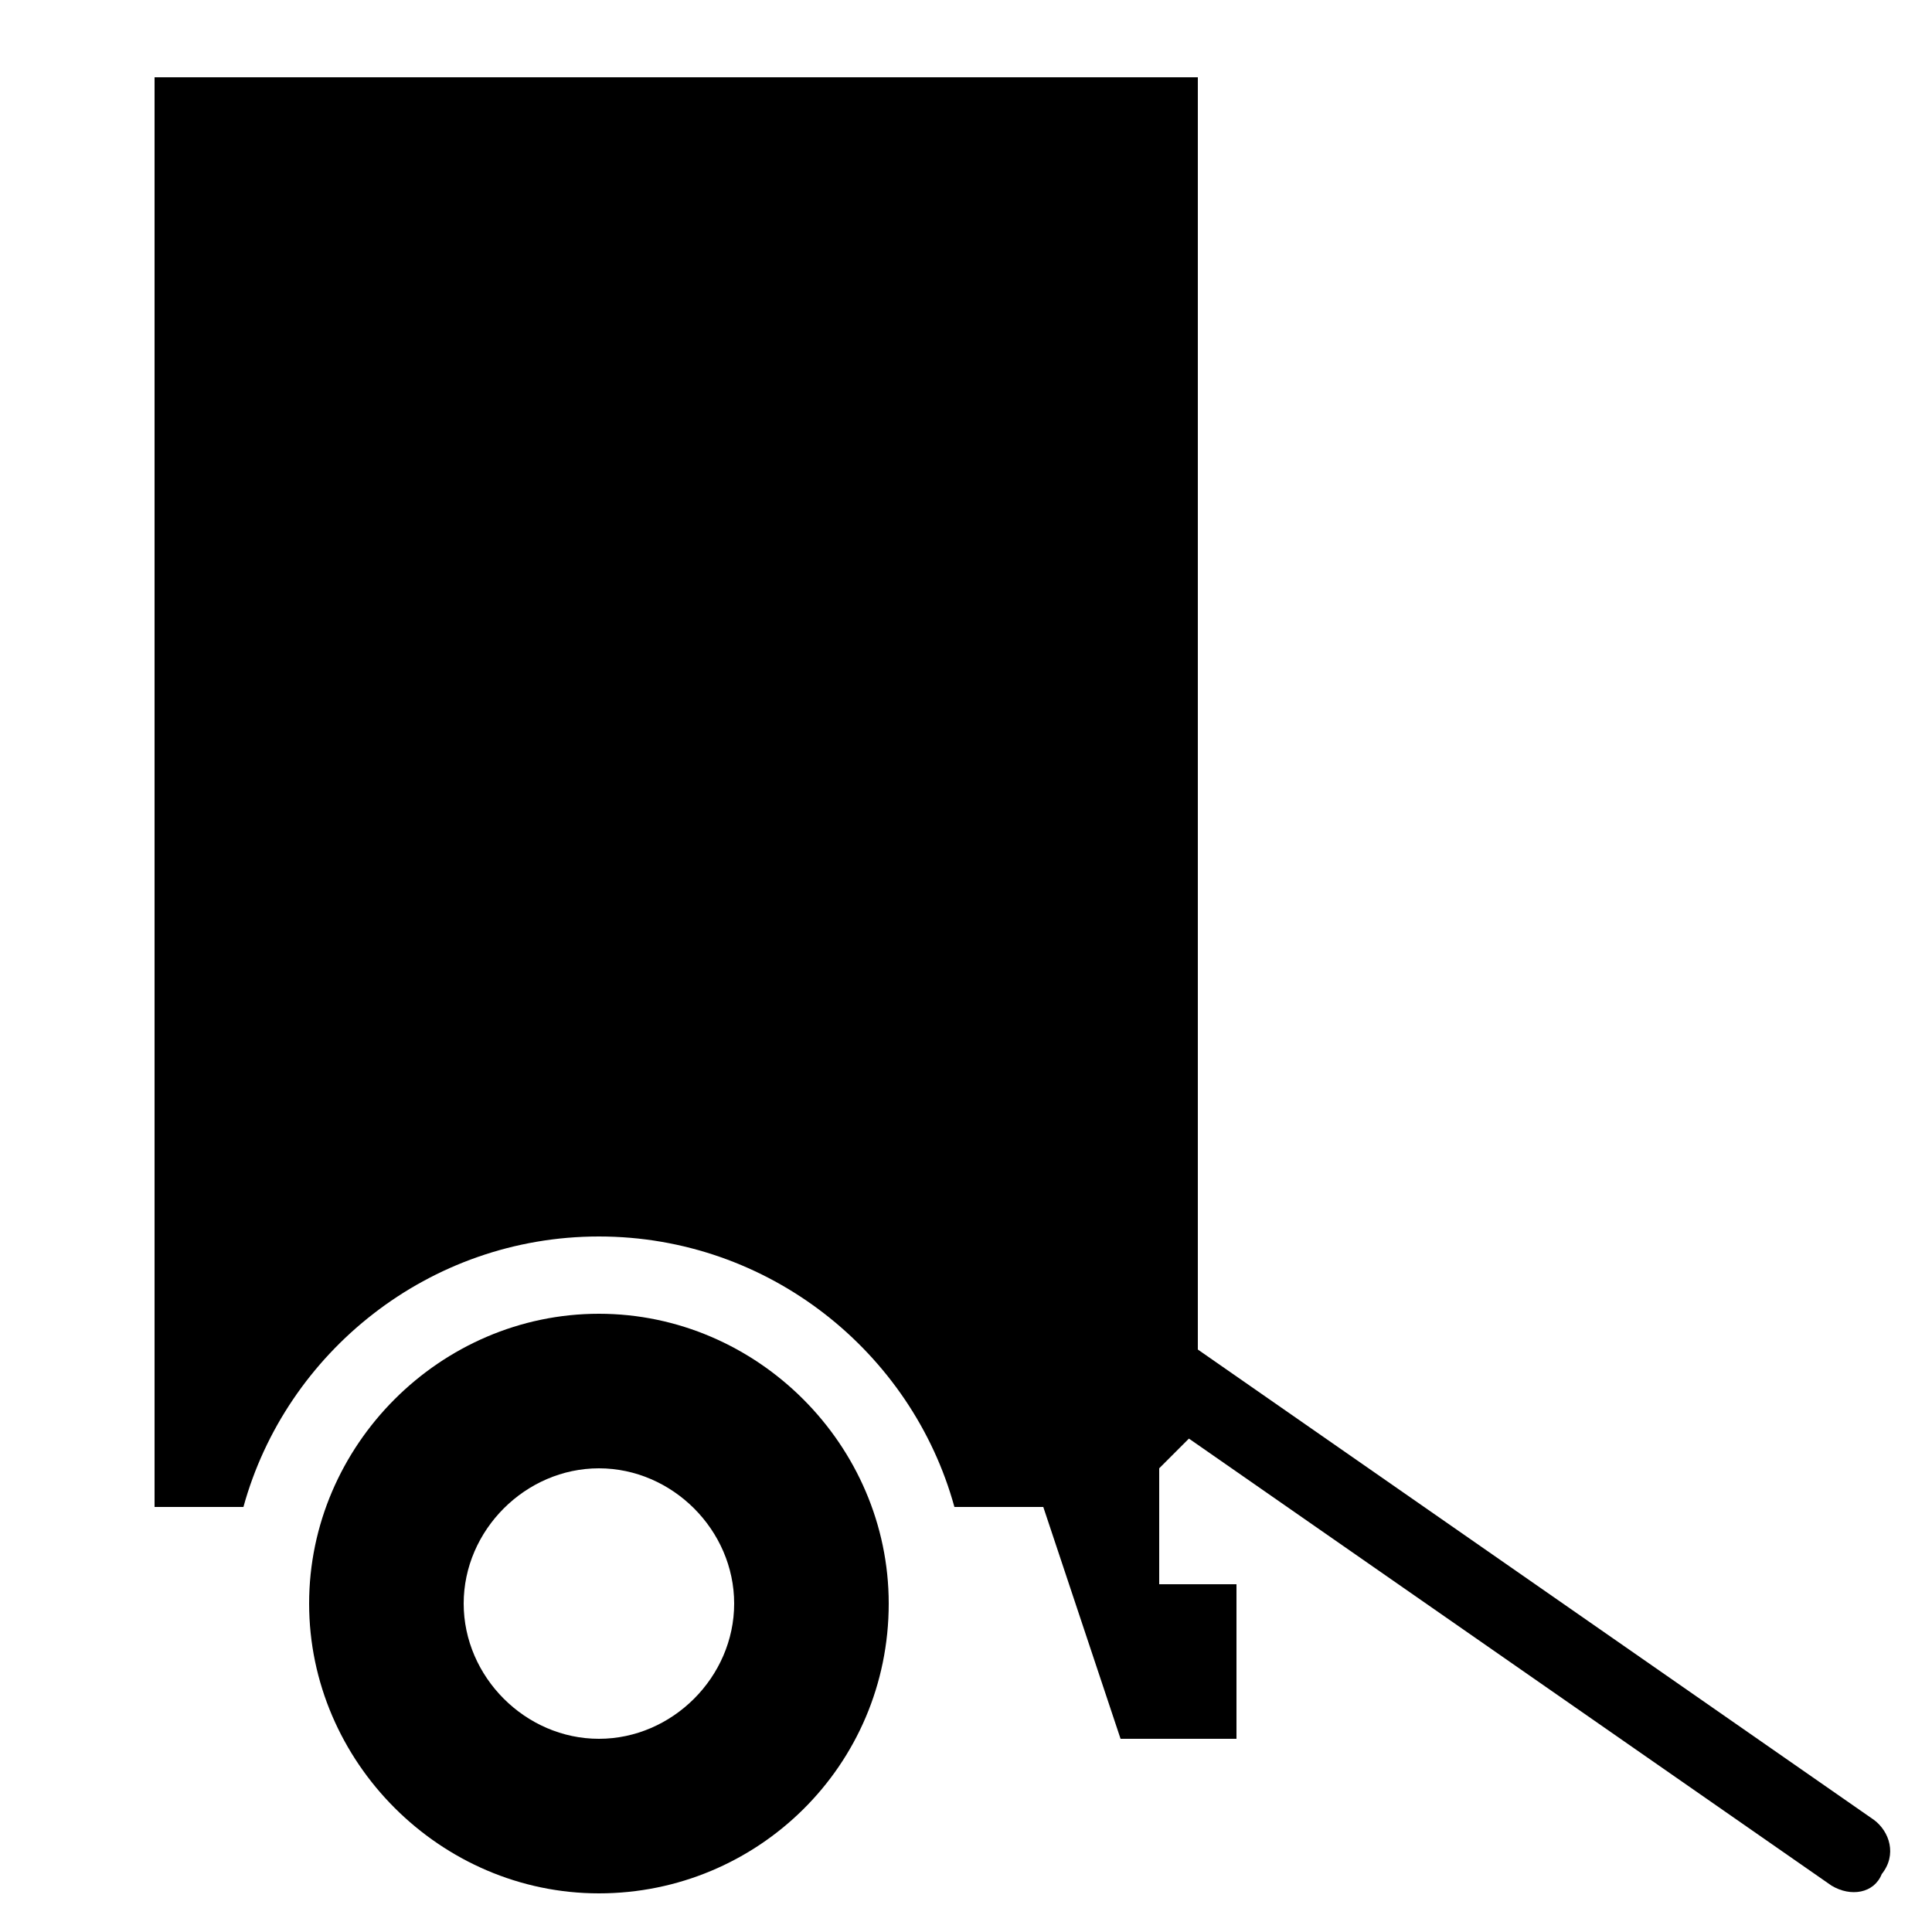 <?xml version="1.0" encoding="iso-8859-1"?>
<!-- Generator: Adobe Illustrator 24.1.2, SVG Export Plug-In . SVG Version: 6.00 Build 0)  -->
<svg version="1.1" baseProfile="basic" id="&#x421;&#x43B;&#x43E;&#x439;_1"
	 xmlns="http://www.w3.org/2000/svg" xmlns:xlink="http://www.w3.org/1999/xlink" x="0px" y="0px" viewBox="0 0 50 50"
	 xml:space="preserve">
<path style="fill-rule:evenodd;clip-rule:evenodd;" d="M29,45l-2-6h-2.3c-1.1-4-4.8-7-9.2-7c-4.4,0-8.1,3-9.2,7H4V2h27v35l-1,1v3h2
	v4H29z"/>
<path style="fill-rule:evenodd;clip-rule:evenodd;" d="M8,41.5c0-4.1,3.4-7.5,7.5-7.5s7.5,3.4,7.5,7.5c0,4.2-3.4,7.5-7.5,7.5
	S8,45.6,8,41.5z M19,41.5c0-1.9-1.6-3.5-3.5-3.5S12,39.6,12,41.5s1.6,3.5,3.5,3.5S19,43.4,19,41.5z"/>
<path style="fill-rule:evenodd;clip-rule:evenodd;" d="M47.4,48.8l-23-16c-0.5-0.3-0.6-0.9-0.3-1.4c0.3-0.5,0.9-0.6,1.4-0.3l23,16
	c0.4,0.3,0.6,0.9,0.2,1.4C48.5,49,47.9,49.1,47.4,48.8z"/>
</svg>